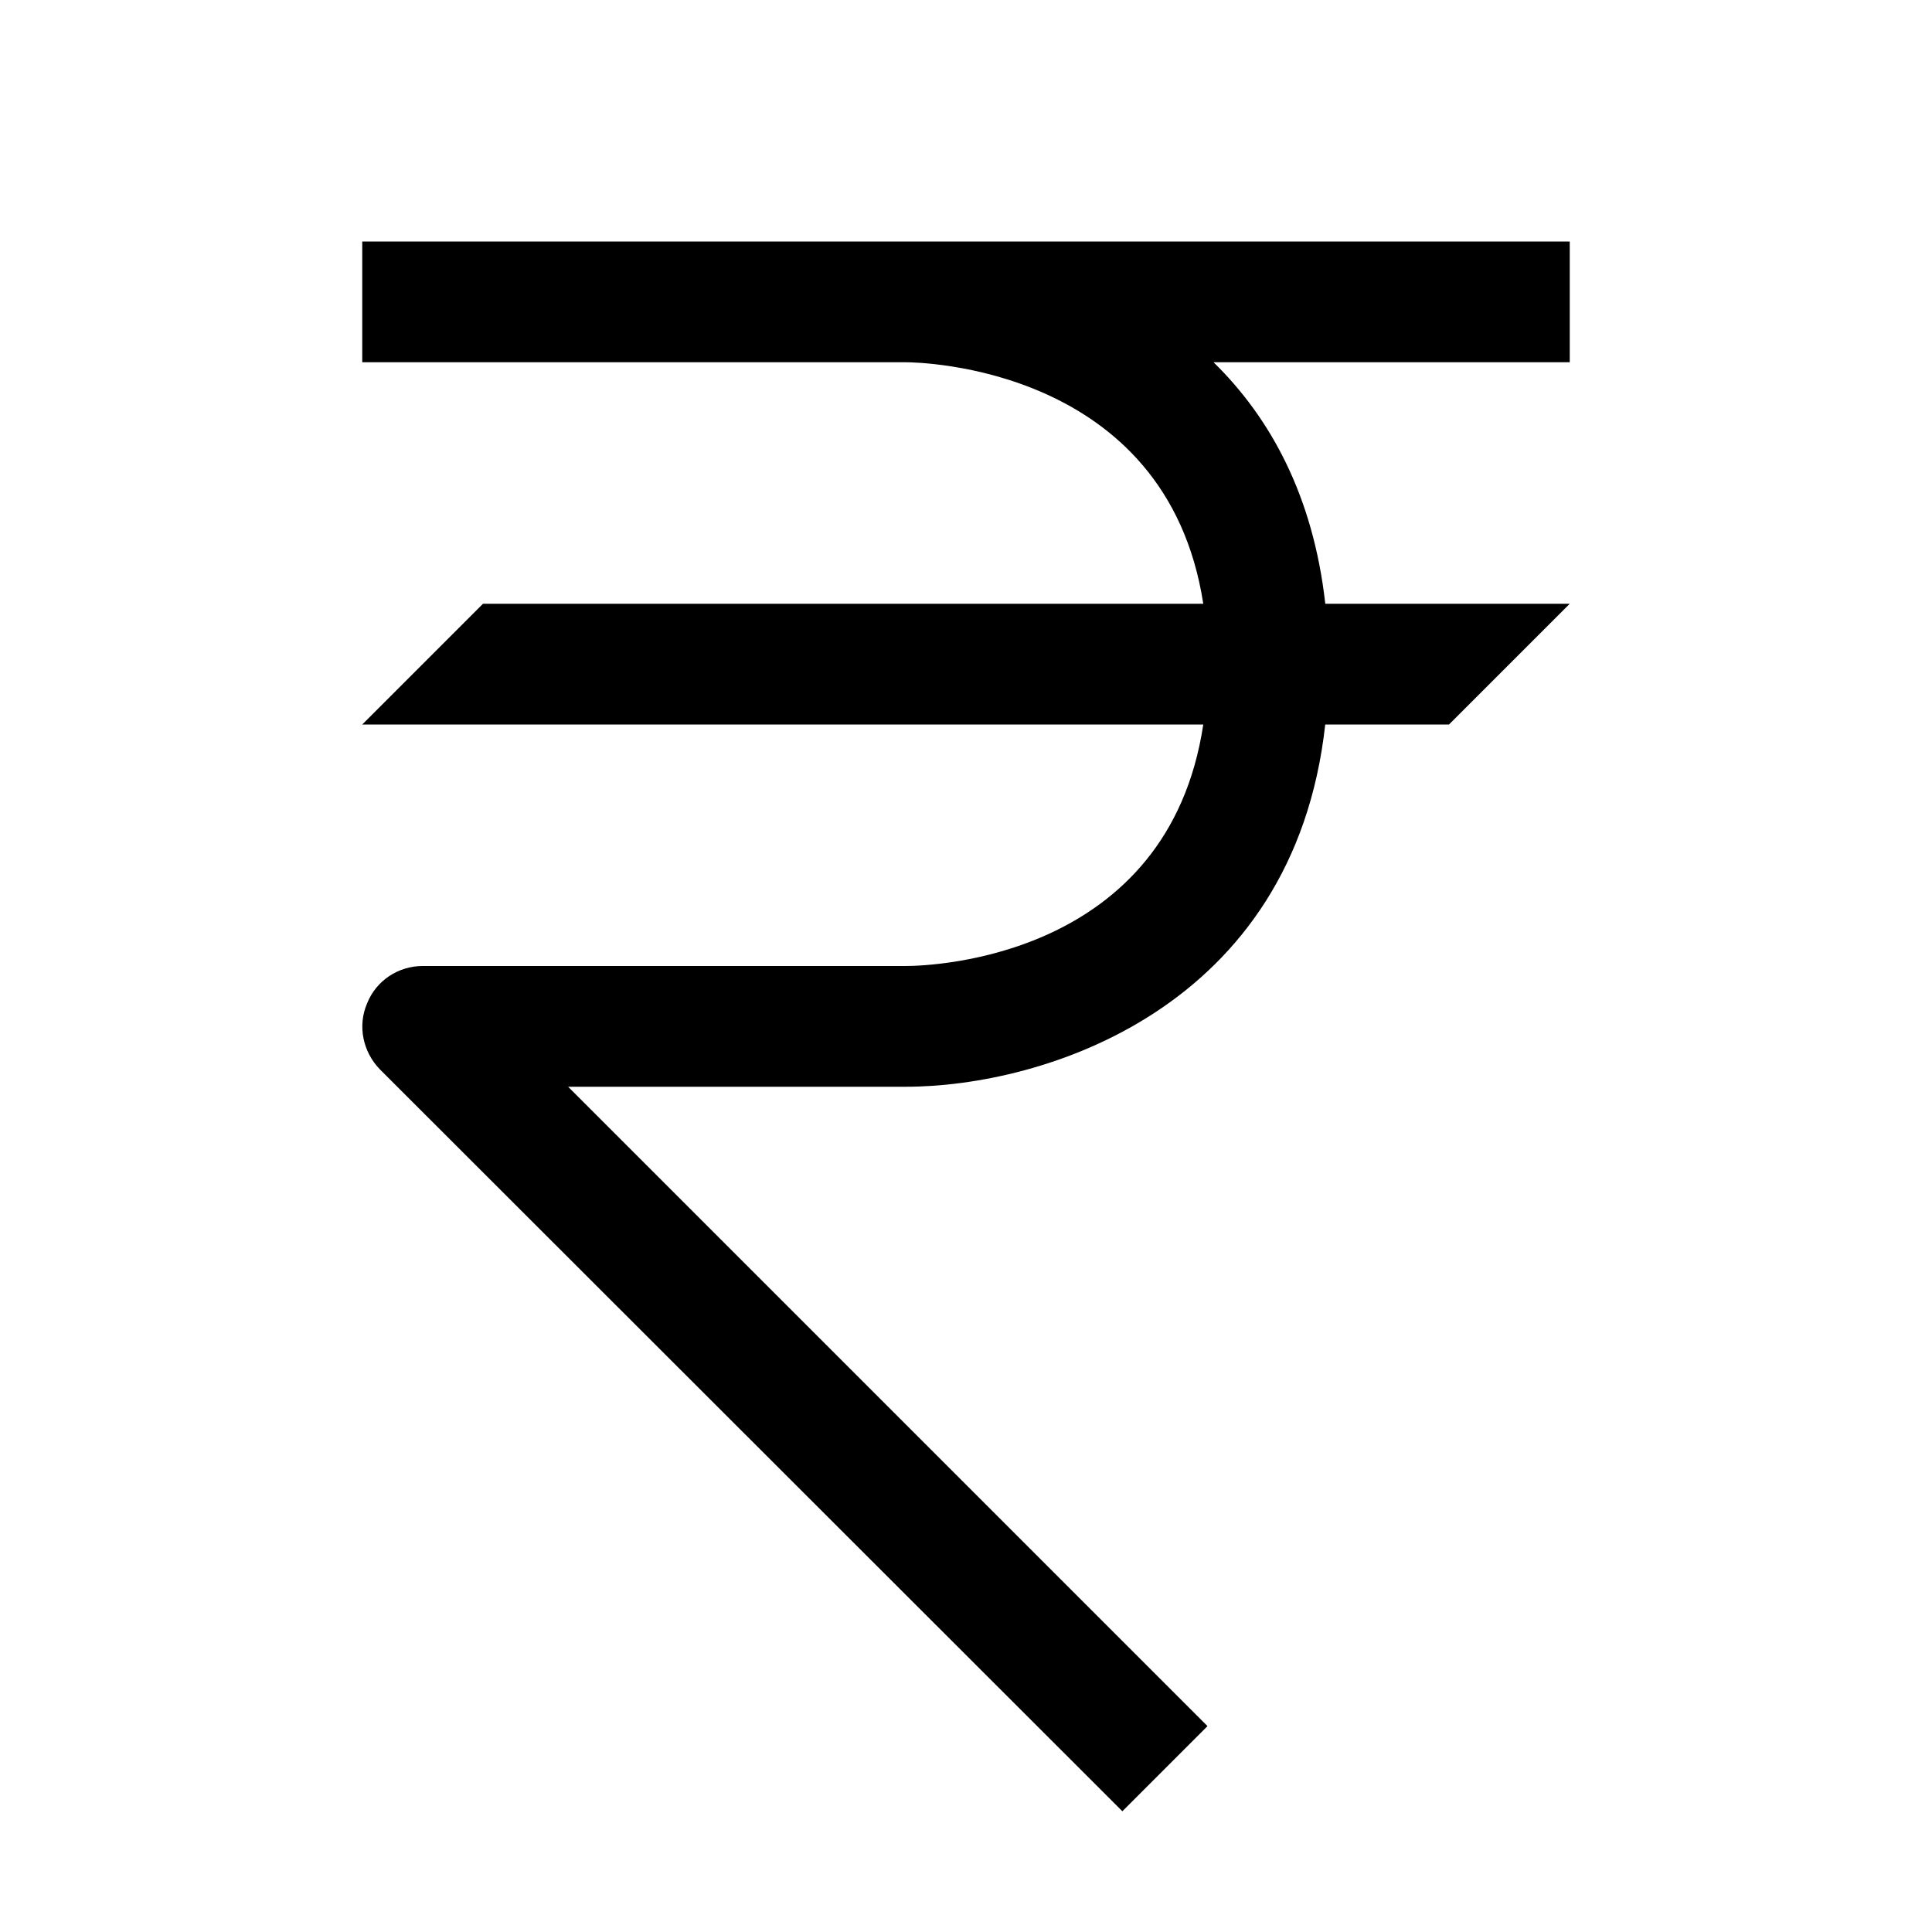 <?xml version="1.0" encoding="utf-8"?>
<!-- Generator: Adobe Illustrator 16.0.0, SVG Export Plug-In . SVG Version: 6.00 Build 0)  -->
<!DOCTYPE svg PUBLIC "-//W3C//DTD SVG 1.1//EN" "http://www.w3.org/Graphics/SVG/1.1/DTD/svg11.dtd">
<svg xmlns="http://www.w3.org/2000/svg" xmlns:xlink="http://www.w3.org/1999/xlink" version="1.1" id="Capa_1" x="0px" y="0px" width="32px" height="32px" viewBox="0 0 32 32" enable-background="new 0 0 32 32" xml:space="preserve">
<g>
	<path d="M26,6h-5.9c0.94,0.92,1.65,2.21,1.851,4H26l-2,2h-2.05c-0.521,4.721-4.681,6-6.95,6H9.41L20,28.59L18.59,30L6.29,17.71   c-0.28-0.29-0.37-0.72-0.21-1.09C6.23,16.24,6.6,16,7,16h8c0.471,0,4.35-0.15,4.93-4H6l2-2h11.93C19.32,6.05,15.189,6,15,6H6V4h20   V6z"/>
</g>
</svg>
